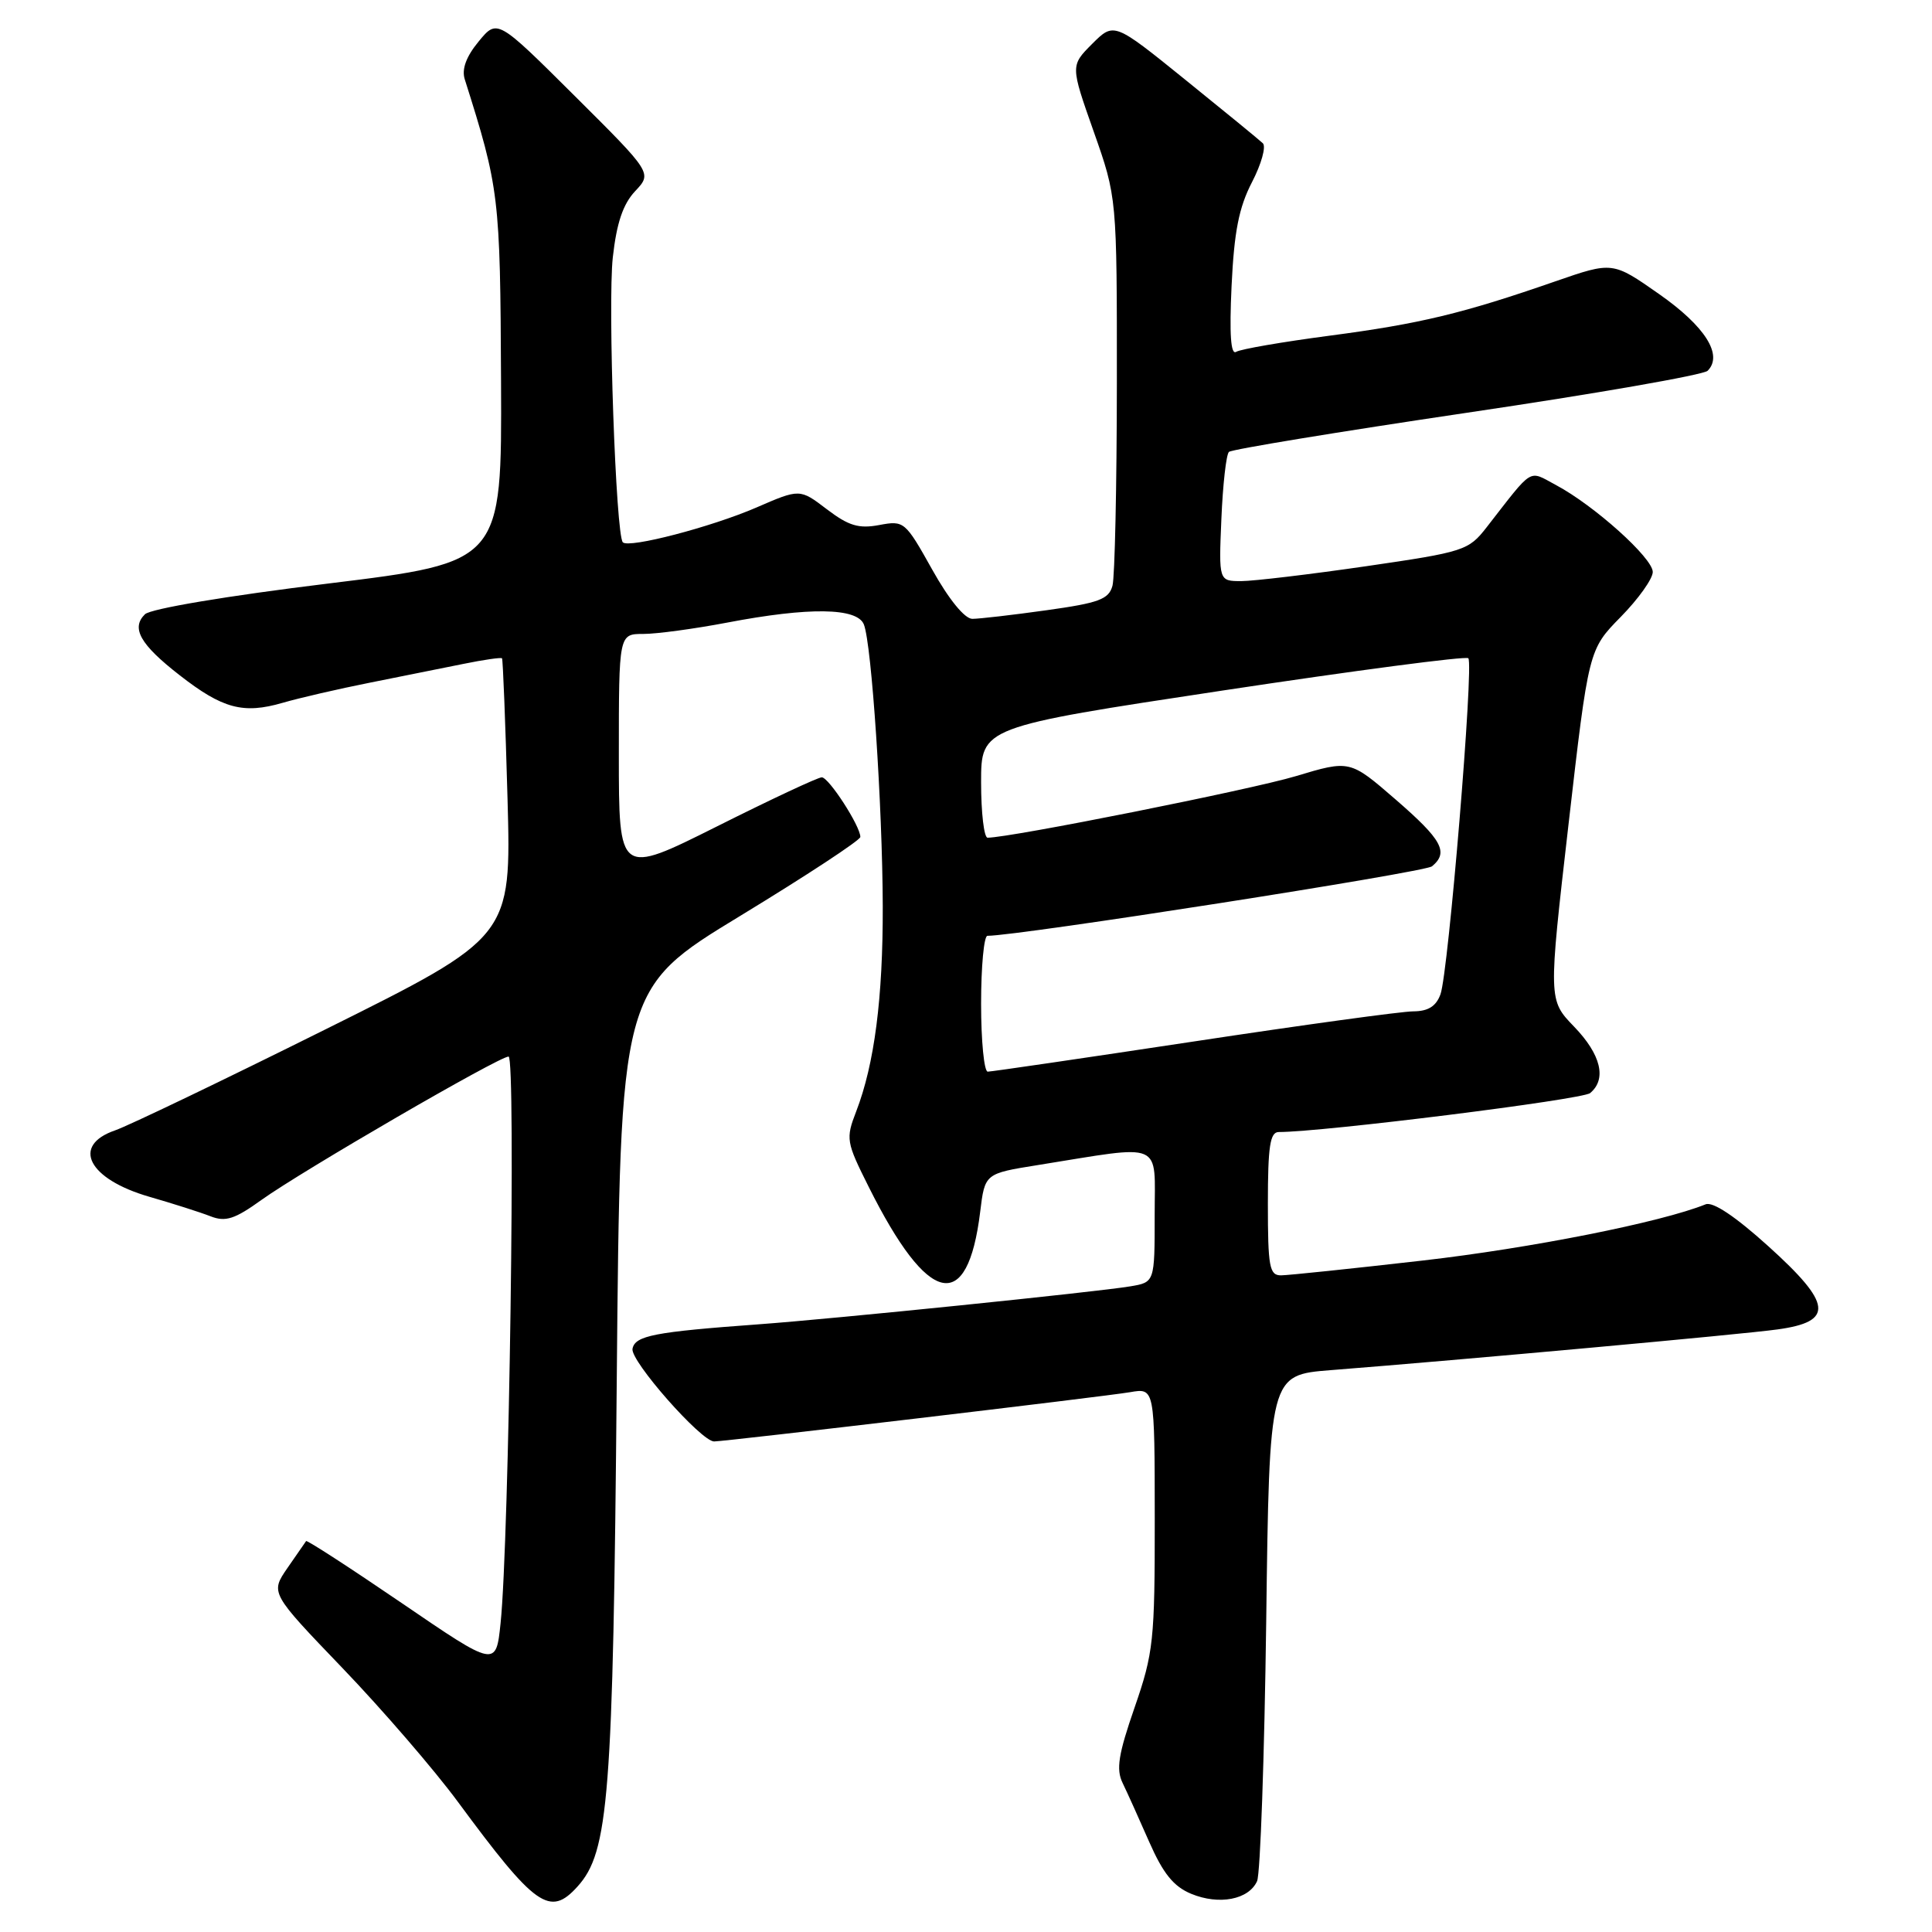 <?xml version="1.0" encoding="UTF-8" standalone="no"?>
<!DOCTYPE svg PUBLIC "-//W3C//DTD SVG 1.1//EN" "http://www.w3.org/Graphics/SVG/1.1/DTD/svg11.dtd" >
<svg xmlns="http://www.w3.org/2000/svg" xmlns:xlink="http://www.w3.org/1999/xlink" version="1.1" viewBox="0 0 256 256">
 <g >
 <path fill="currentColor"
d=" M 76.52 249.98 C 80.67 245.40 81.23 238.21 81.72 183.26 C 82.19 131.02 82.19 131.02 98.10 121.35 C 106.84 116.03 114.00 111.33 114.00 110.90 C 114.00 109.46 109.82 103.00 108.89 103.00 C 108.38 103.00 102.13 105.93 94.99 109.51 C 82.00 116.01 82.00 116.01 82.00 100.01 C 82.00 84.00 82.00 84.00 85.25 84.00 C 87.04 84.00 92.03 83.32 96.34 82.50 C 107.21 80.42 113.59 80.51 114.47 82.75 C 115.50 85.35 116.93 106.85 116.97 120.07 C 117.00 132.24 115.87 141.00 113.45 147.27 C 112.05 150.90 112.12 151.30 115.11 157.27 C 123.00 173.06 128.21 174.22 129.88 160.57 C 130.50 155.50 130.50 155.50 137.50 154.38 C 154.42 151.67 153.00 151.05 153.00 161.05 C 153.00 169.91 153.00 169.91 149.75 170.45 C 145.35 171.19 110.44 174.76 100.50 175.48 C 86.66 176.49 84.15 176.98 83.81 178.72 C 83.50 180.32 92.91 191.00 94.62 191.00 C 96.17 190.99 146.38 185.05 149.75 184.47 C 153.00 183.91 153.00 183.91 153.01 201.20 C 153.02 217.39 152.85 219.00 150.34 226.25 C 148.19 232.45 147.87 234.44 148.75 236.25 C 149.35 237.49 150.94 241.01 152.28 244.07 C 154.12 248.25 155.50 249.97 157.84 250.94 C 161.54 252.47 165.47 251.71 166.57 249.26 C 167.00 248.29 167.54 232.81 167.78 214.85 C 168.20 182.19 168.20 182.19 176.35 181.55 C 193.70 180.19 230.74 176.82 235.50 176.16 C 243.05 175.13 242.79 172.78 234.30 165.12 C 229.94 161.18 226.96 159.19 226.00 159.58 C 220.11 161.96 202.83 165.39 188.50 167.03 C 179.15 168.10 170.71 168.98 169.75 168.99 C 168.21 169.00 168.00 167.89 168.00 159.50 C 168.00 151.89 168.29 150.00 169.44 150.00 C 175.29 150.00 209.66 145.70 210.70 144.84 C 212.93 142.99 212.14 139.73 208.58 136.04 C 205.16 132.50 205.16 132.50 207.83 109.29 C 210.50 86.08 210.50 86.08 214.75 81.75 C 217.09 79.37 219.00 76.69 219.00 75.79 C 219.00 73.94 211.25 66.98 206.19 64.28 C 202.45 62.29 203.29 61.78 197.00 69.85 C 194.59 72.95 194.04 73.13 181.00 75.03 C 173.57 76.11 166.15 76.99 164.49 77.00 C 161.49 77.00 161.49 77.00 161.84 68.75 C 162.03 64.21 162.48 60.22 162.84 59.88 C 163.21 59.54 177.40 57.21 194.39 54.69 C 211.38 52.18 225.72 49.68 226.27 49.13 C 228.35 47.05 225.95 43.25 219.86 38.98 C 213.68 34.65 213.68 34.65 206.09 37.28 C 193.83 41.54 188.17 42.90 176.18 44.48 C 169.95 45.30 164.38 46.26 163.80 46.62 C 163.08 47.07 162.89 44.31 163.19 37.89 C 163.53 30.70 164.16 27.48 165.90 24.13 C 167.14 21.73 167.79 19.41 167.33 18.98 C 166.87 18.54 162.25 14.76 157.05 10.56 C 147.61 2.93 147.61 2.93 144.72 5.81 C 141.84 8.70 141.84 8.70 144.92 17.43 C 148.00 26.16 148.00 26.16 147.99 50.83 C 147.98 64.40 147.72 76.45 147.41 77.61 C 146.92 79.41 145.63 79.89 138.67 80.86 C 134.18 81.49 129.75 82.00 128.84 82.00 C 127.83 82.00 125.73 79.43 123.52 75.47 C 119.94 69.07 119.80 68.95 116.50 69.57 C 113.78 70.08 112.44 69.67 109.55 67.47 C 105.98 64.75 105.98 64.75 100.20 67.26 C 94.25 69.83 83.34 72.68 82.53 71.86 C 81.60 70.93 80.52 40.26 81.20 34.10 C 81.71 29.53 82.55 27.05 84.16 25.33 C 86.42 22.93 86.42 22.93 76.15 12.71 C 65.89 2.50 65.89 2.50 63.42 5.50 C 61.77 7.50 61.16 9.17 61.58 10.50 C 66.16 24.97 66.28 25.99 66.39 50.50 C 66.50 74.50 66.50 74.50 43.50 77.32 C 30.06 78.96 19.97 80.66 19.21 81.39 C 17.34 83.22 18.57 85.40 23.79 89.46 C 29.49 93.91 32.23 94.64 37.44 93.13 C 39.67 92.48 44.88 91.28 49.00 90.46 C 53.12 89.64 58.70 88.52 61.40 87.97 C 64.09 87.42 66.40 87.09 66.52 87.23 C 66.64 87.38 66.97 95.75 67.25 105.83 C 67.75 124.15 67.75 124.15 43.12 136.40 C 29.58 143.14 17.04 149.16 15.25 149.78 C 9.41 151.79 11.69 156.23 19.76 158.57 C 22.92 159.48 26.59 160.65 27.91 161.17 C 29.89 161.94 31.11 161.54 34.64 159.00 C 40.01 155.15 66.11 140.00 67.39 140.00 C 68.37 140.00 67.46 204.27 66.33 215.07 C 65.72 220.94 65.72 220.94 53.24 212.42 C 46.38 207.74 40.67 204.04 40.56 204.20 C 40.44 204.37 39.33 205.98 38.08 207.78 C 35.82 211.07 35.82 211.07 45.39 221.04 C 50.65 226.52 57.53 234.49 60.67 238.75 C 70.96 252.70 72.85 254.04 76.52 249.98 Z  M 130.00 133.00 C 130.00 128.05 130.38 124.00 130.84 124.00 C 134.96 124.00 188.79 115.59 189.75 114.79 C 191.99 112.93 191.09 111.28 184.93 105.94 C 178.87 100.69 178.87 100.69 171.68 102.85 C 165.76 104.63 133.86 111.00 130.86 111.00 C 130.39 111.00 130.00 107.70 130.00 103.67 C 130.00 96.34 130.00 96.34 162.00 91.50 C 179.59 88.84 194.25 86.91 194.56 87.22 C 195.31 87.97 191.92 128.88 190.87 131.75 C 190.29 133.34 189.24 134.00 187.27 134.01 C 185.75 134.01 172.63 135.81 158.13 138.01 C 143.63 140.20 131.37 142.00 130.88 142.00 C 130.40 142.00 130.00 137.95 130.00 133.00 Z "/>
</g>
</svg>